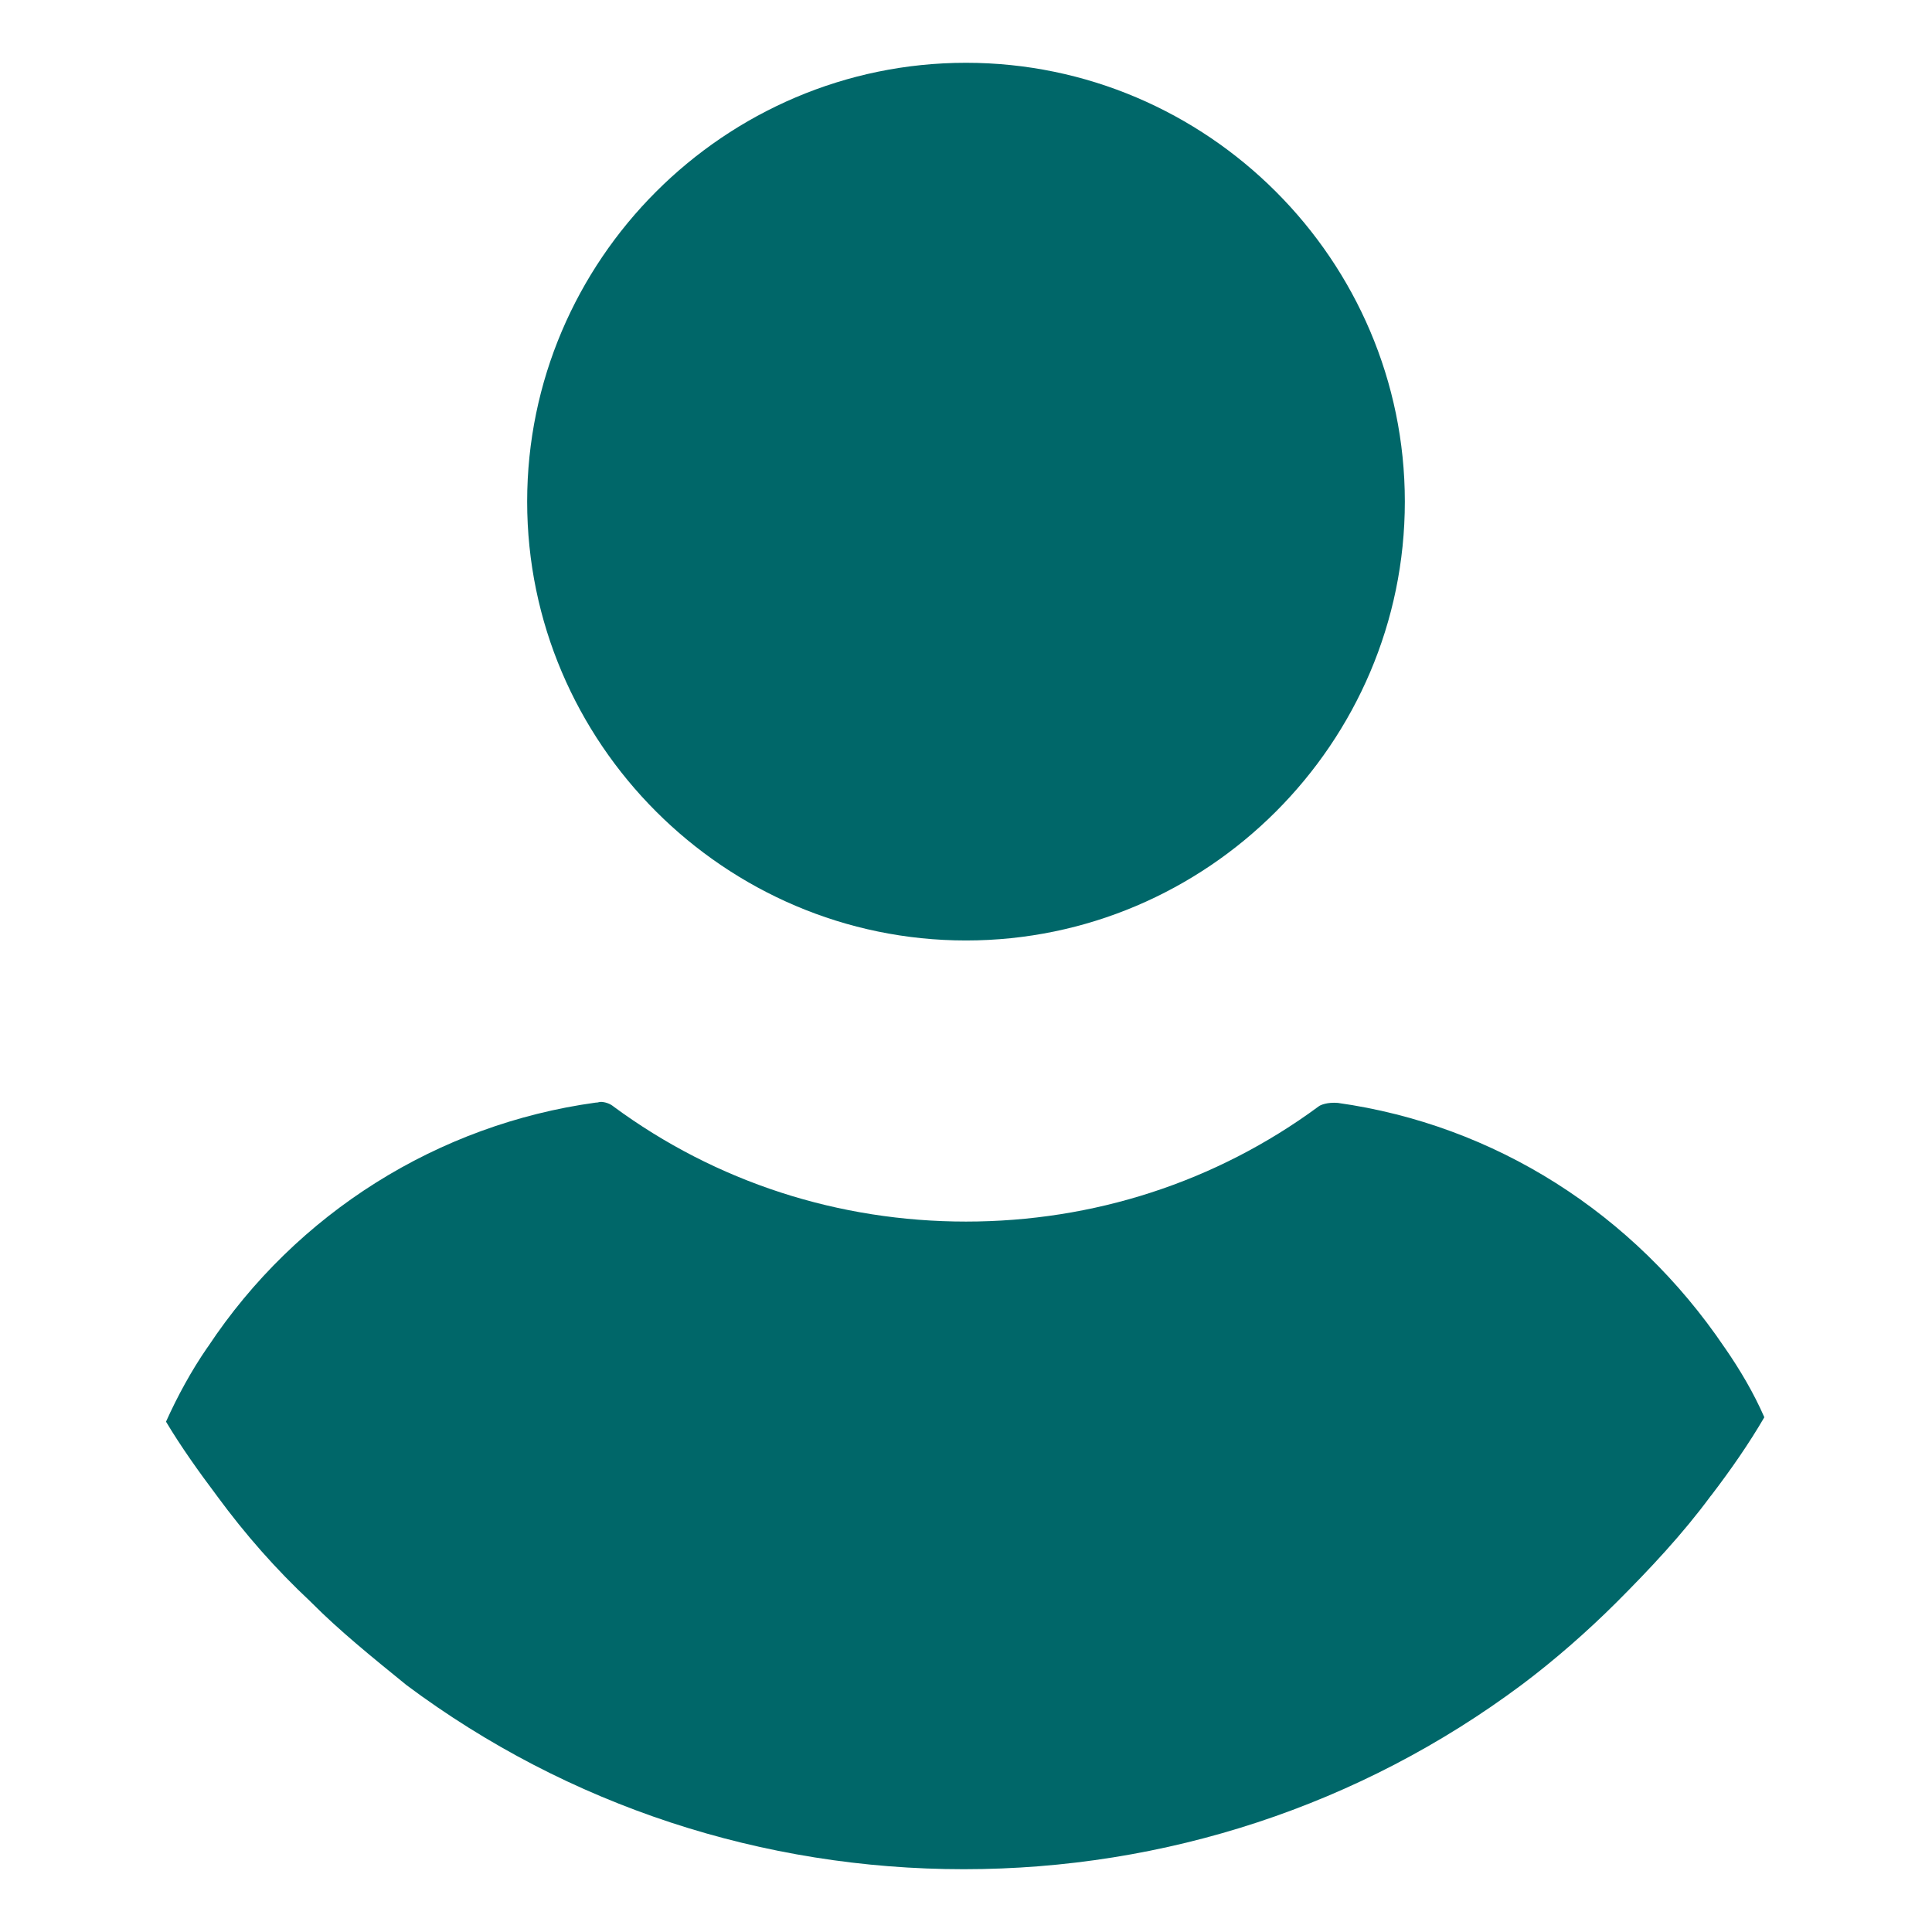 <svg width="14" height="14" viewBox="0 0 14 14" fill="none" xmlns="http://www.w3.org/2000/svg">
<path d="M10.18 3.635C10.18 5.384 8.749 6.815 7 6.815C5.252 6.815 3.82 5.384 3.82 3.635C3.82 1.886 5.251 0.455 7 0.455C8.749 0.455 10.18 1.886 10.18 3.635Z" fill="#006769"/>
<path d="M12.785 10.27C12.673 10.462 12.546 10.645 12.402 10.834L12.396 10.841C12.194 11.115 11.959 11.366 11.71 11.615C11.502 11.822 11.265 12.03 11.029 12.207C9.855 13.084 8.443 13.545 6.984 13.545C5.529 13.545 4.119 13.086 2.947 12.212C2.692 12.005 2.459 11.816 2.259 11.615L2.254 11.61L2.249 11.605C1.999 11.371 1.779 11.121 1.573 10.841L1.571 10.838C1.443 10.668 1.311 10.483 1.203 10.302C1.285 10.119 1.389 9.929 1.501 9.767L1.507 9.759C2.149 8.789 3.176 8.147 4.316 7.99L4.33 7.989L4.343 7.986C4.361 7.982 4.406 7.988 4.442 8.015L4.444 8.017C5.191 8.568 6.08 8.852 7 8.852C7.92 8.852 8.809 8.568 9.556 8.017L9.559 8.015C9.57 8.007 9.618 7.986 9.694 7.992C10.828 8.151 11.838 8.79 12.496 9.763L12.499 9.767C12.611 9.929 12.709 10.096 12.785 10.27Z" fill="#006769"/>
</svg>
